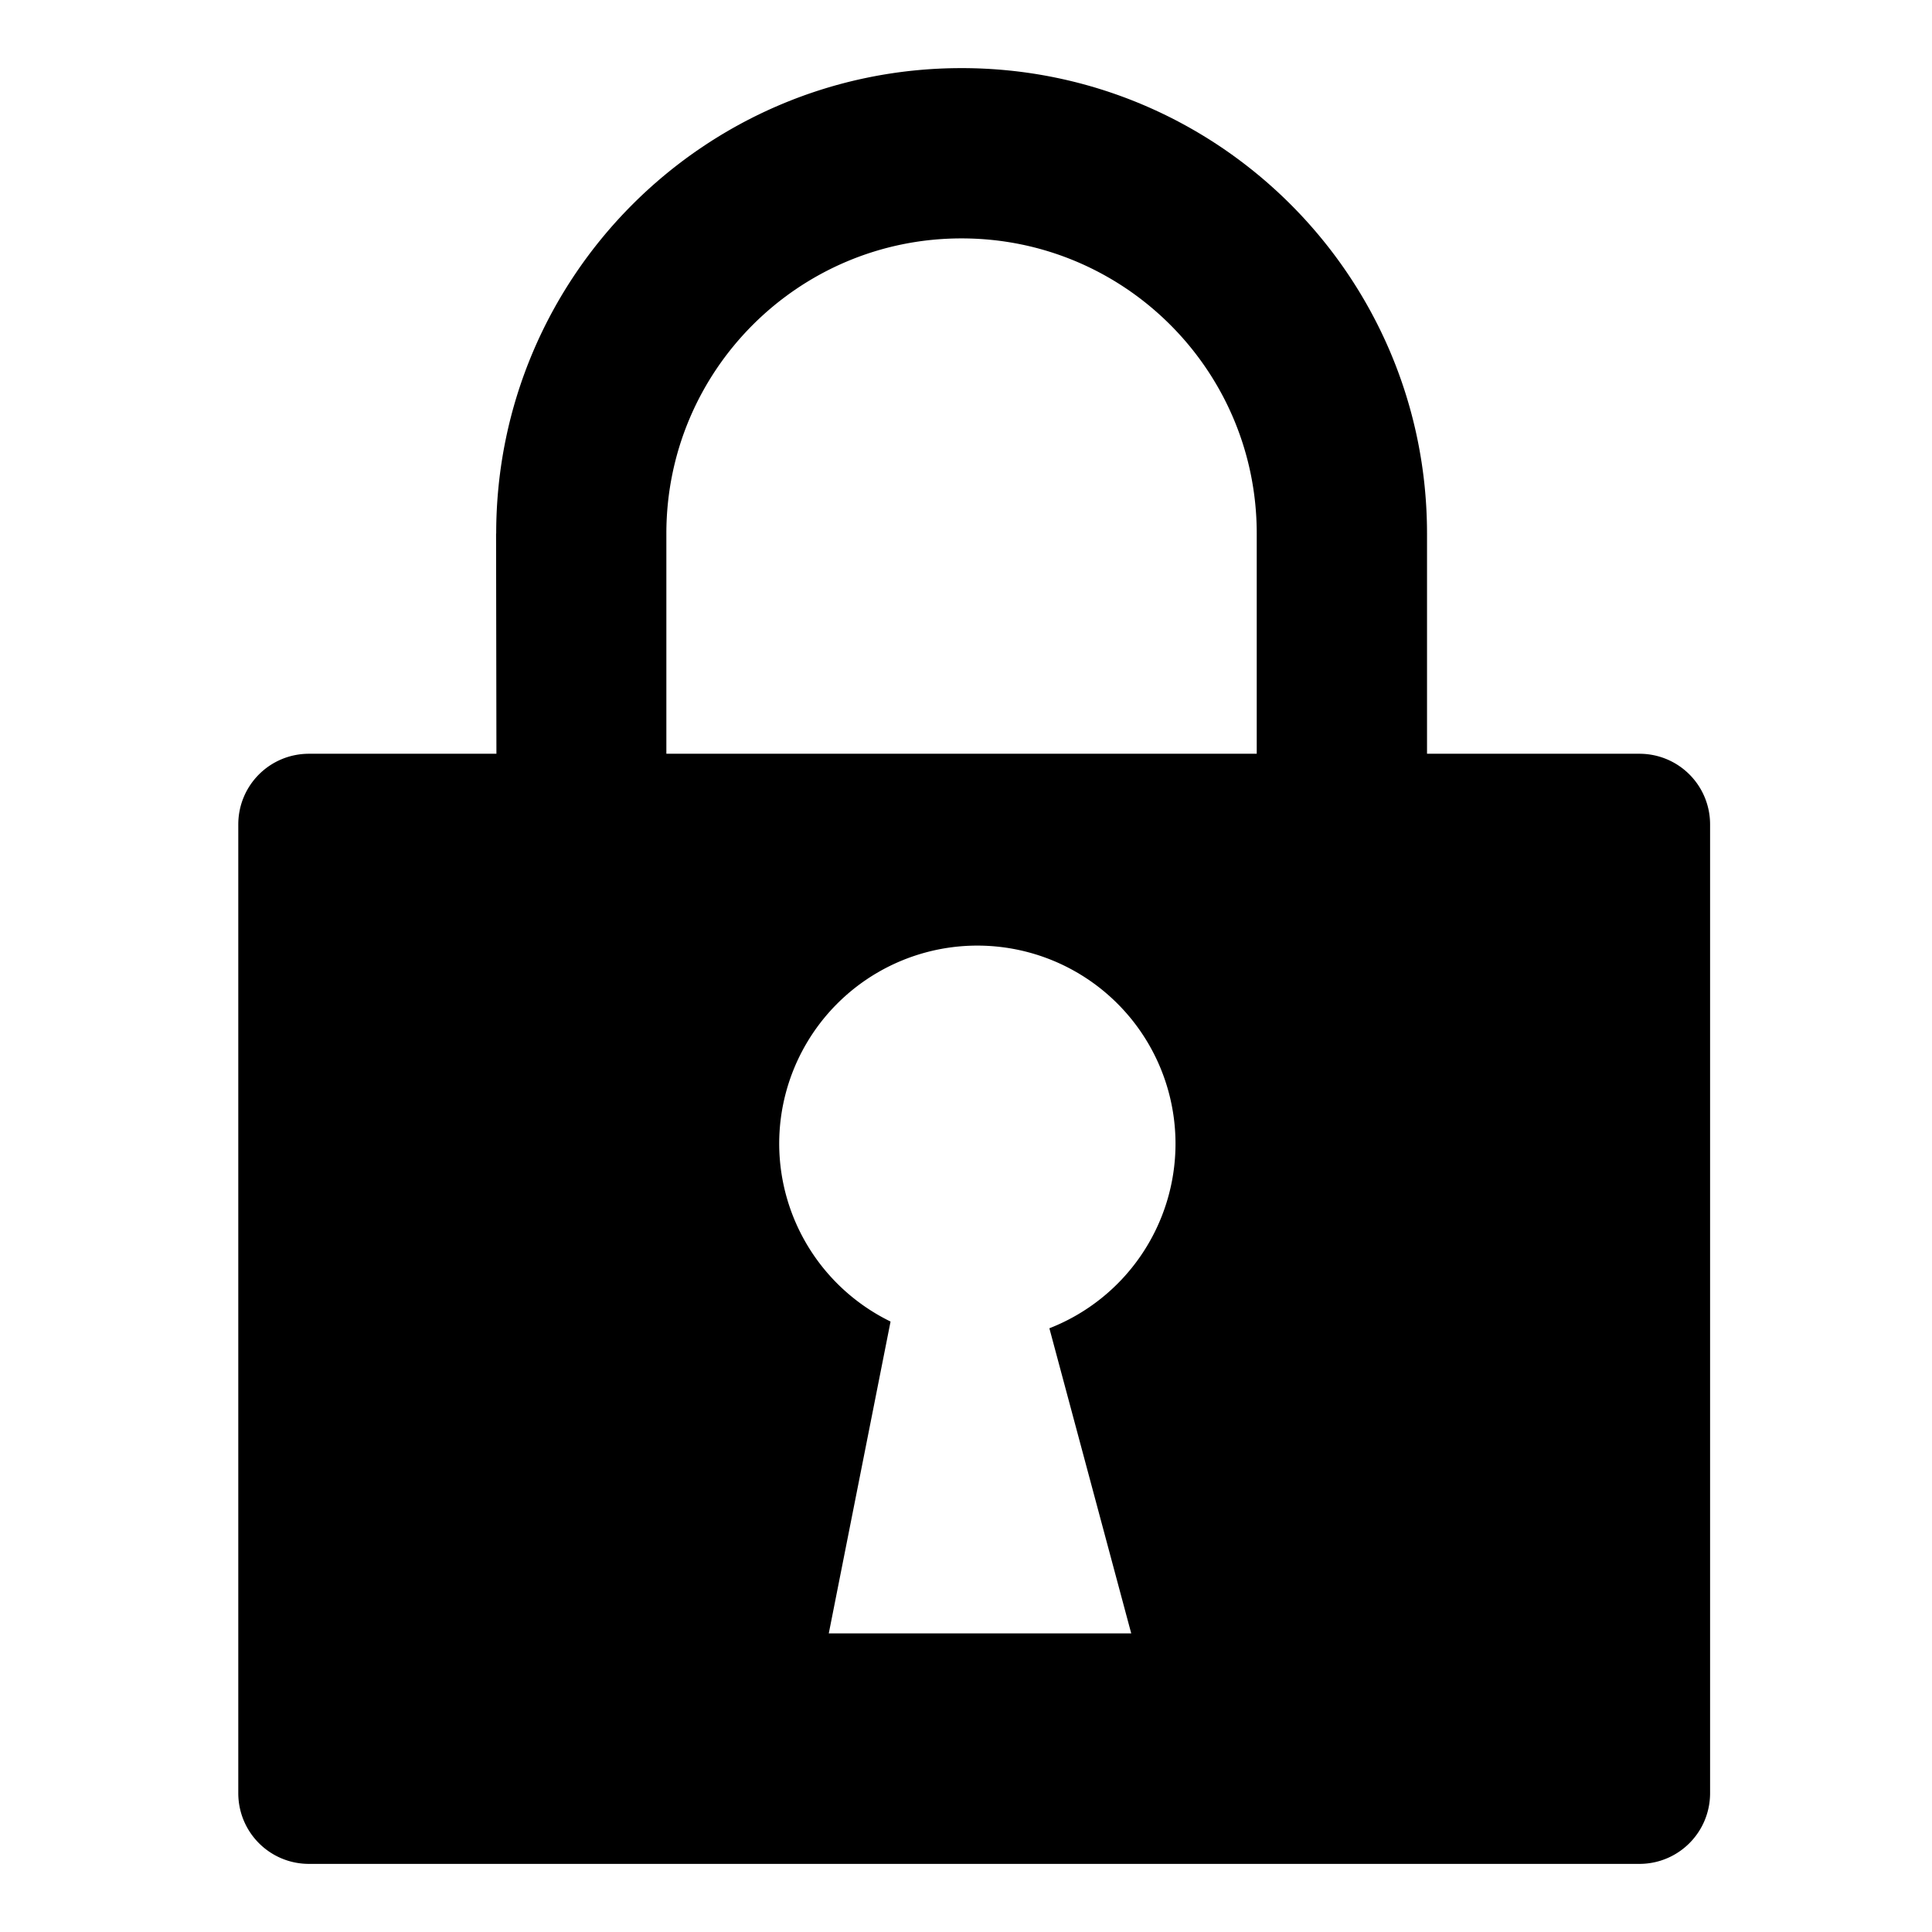 <?xml version="1.0" encoding="UTF-8" standalone="no"?>
<svg
   xmlns:dc="http://purl.org/dc/elements/1.1/"
   xmlns:cc="http://creativecommons.org/ns#"
   xmlns:rdf="http://www.w3.org/1999/02/22-rdf-syntax-ns#"
   xmlns:svg="http://www.w3.org/2000/svg"
   xmlns="http://www.w3.org/2000/svg"
   width="128"
   height="128"
   viewBox="0 0 33.867 33.867"
   version="1.1"
   id="svg1158">
  <defs
     id="defs1152" />
  <path
     id="rect840"
     d="M 16.856,1.194 C 12.35,1.194 8.698,4.847 8.698,9.353 h -0.002 l 0.006,3.86 H 5.417 c -0.687,0 -1.24,0.553 -1.24,1.24 v 16.979 c 0,0.687 0.553,1.241 1.24,1.241 H 28.737 c 0.687,0 1.24,-0.554 1.24,-1.241 V 14.453 c 0,-0.687 -0.553,-1.24 -1.24,-1.24 H 25.015 V 9.353 C 25.014,4.847 21.361,1.194 16.856,1.194 Z m 0,2.985 c 2.858,9.64e-5 5.174,2.316 5.174,5.174 v 3.86 H 11.681 V 9.353 c 9.7e-5,-2.858 2.316,-5.174 5.174,-5.174 z m 0.277,12.397 a 3.473,3.473 0 0 1 3.473,3.473 3.473,3.473 0 0 1 -2.211,3.235 l 1.435,5.349 h -5.302 l 1.083,-5.467 a 3.473,3.473 0 0 1 -1.952,-3.117 3.473,3.473 0 0 1 3.474,-3.473 z"
     style="opacity:1;fill:#000000;fill-opacity:1;fill-rule:nonzero;stroke:none;stroke-width:2.836;stroke-linecap:round;stroke-linejoin:round;stroke-miterlimit:4;stroke-dasharray:none;stroke-dashoffset:0;stroke-opacity:1;paint-order:fill markers stroke" />
</svg>
